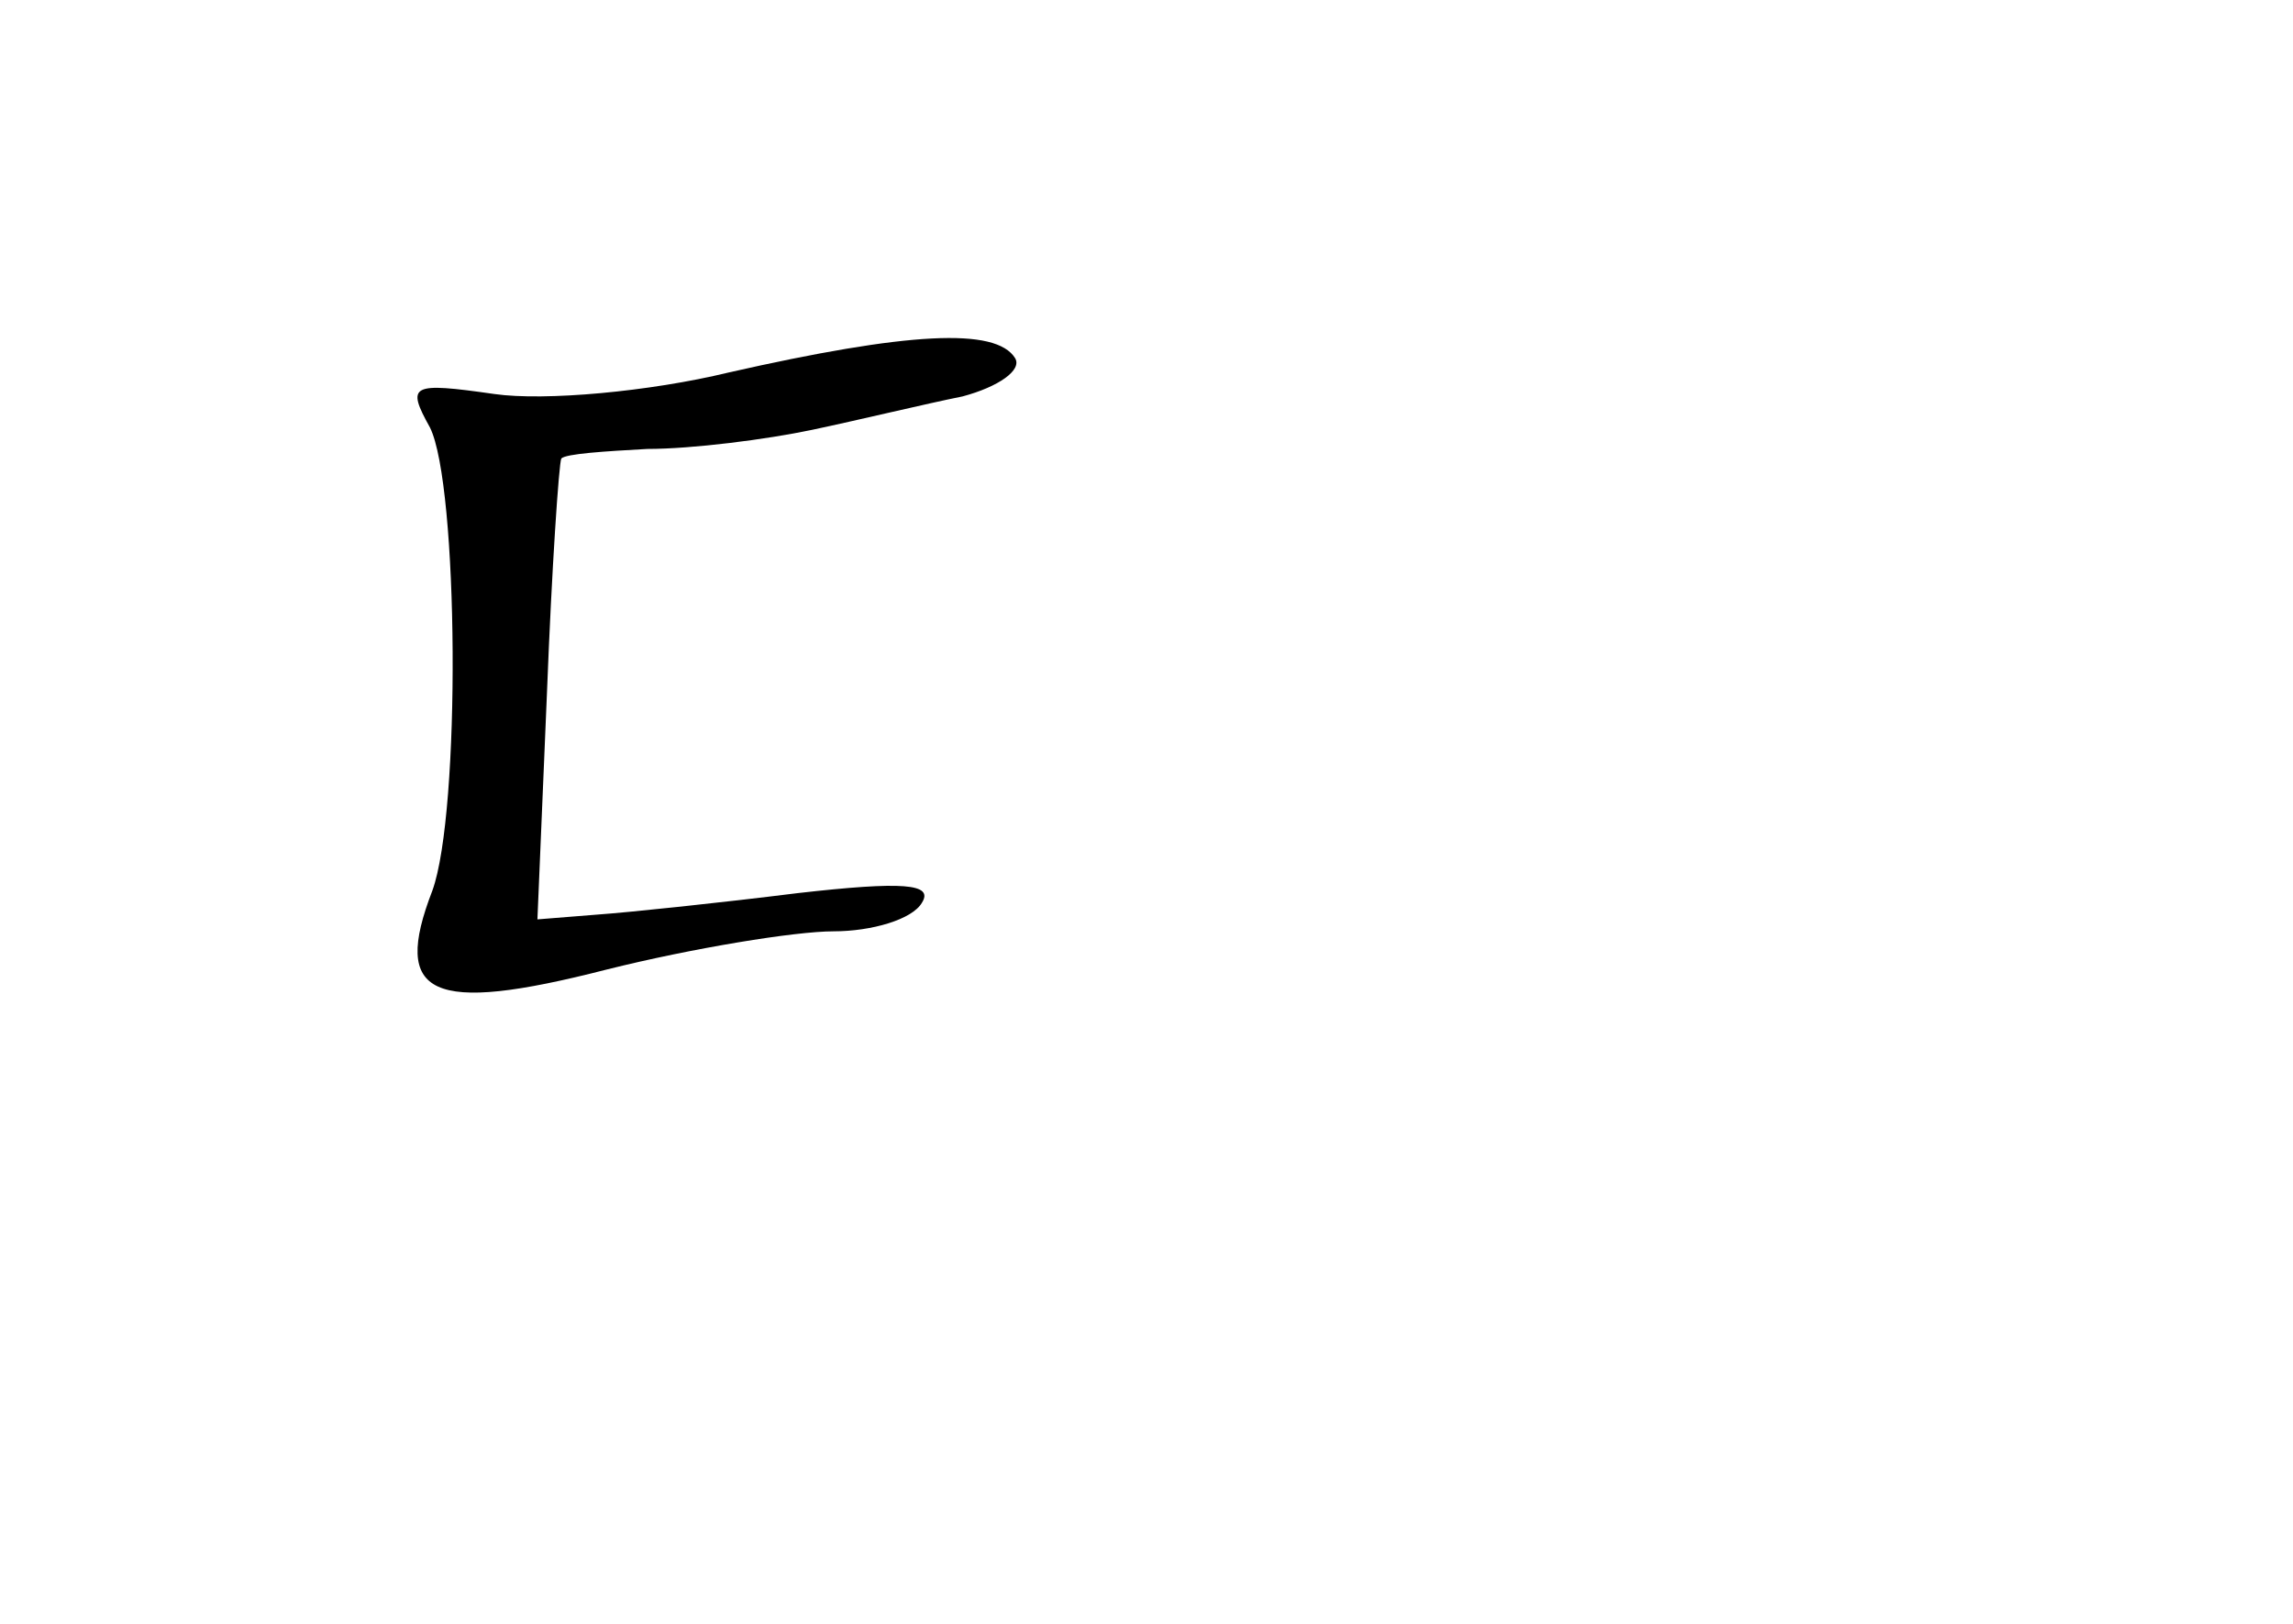 <?xml version="1.0" standalone="no"?>
<!DOCTYPE svg PUBLIC "-//W3C//DTD SVG 20010904//EN"
 "http://www.w3.org/TR/2001/REC-SVG-20010904/DTD/svg10.dtd">
<svg version="1.0" xmlns="http://www.w3.org/2000/svg"
 width="96pt" height="68pt" viewBox="0 0 96 68"
 preserveAspectRatio="xMidYMid meet">
<g transform="translate(0,68) scale(0.1,-0.1)"
fill="#000000" stroke="none">
<path d="M305 524 c-33 -8 -77 -12 -98 -9 -35 5 -37 4 -27 -14 12 -24 13 -161
1 -194 -17 -44 -1 -52 73 -33 36 9 79 16 95 16 16 0 33 5 37 12 5 8 -8 9 -52
4 -32 -4 -70 -8 -84 -9 l-25 -2 4 95 c2 52 5 96 6 98 2 2 18 3 36 4 19 0 50 4
69 8 19 4 48 11 63 14 15 4 25 11 22 16 -8 13 -45 11 -120 -6z"/>
</g>
</svg>
